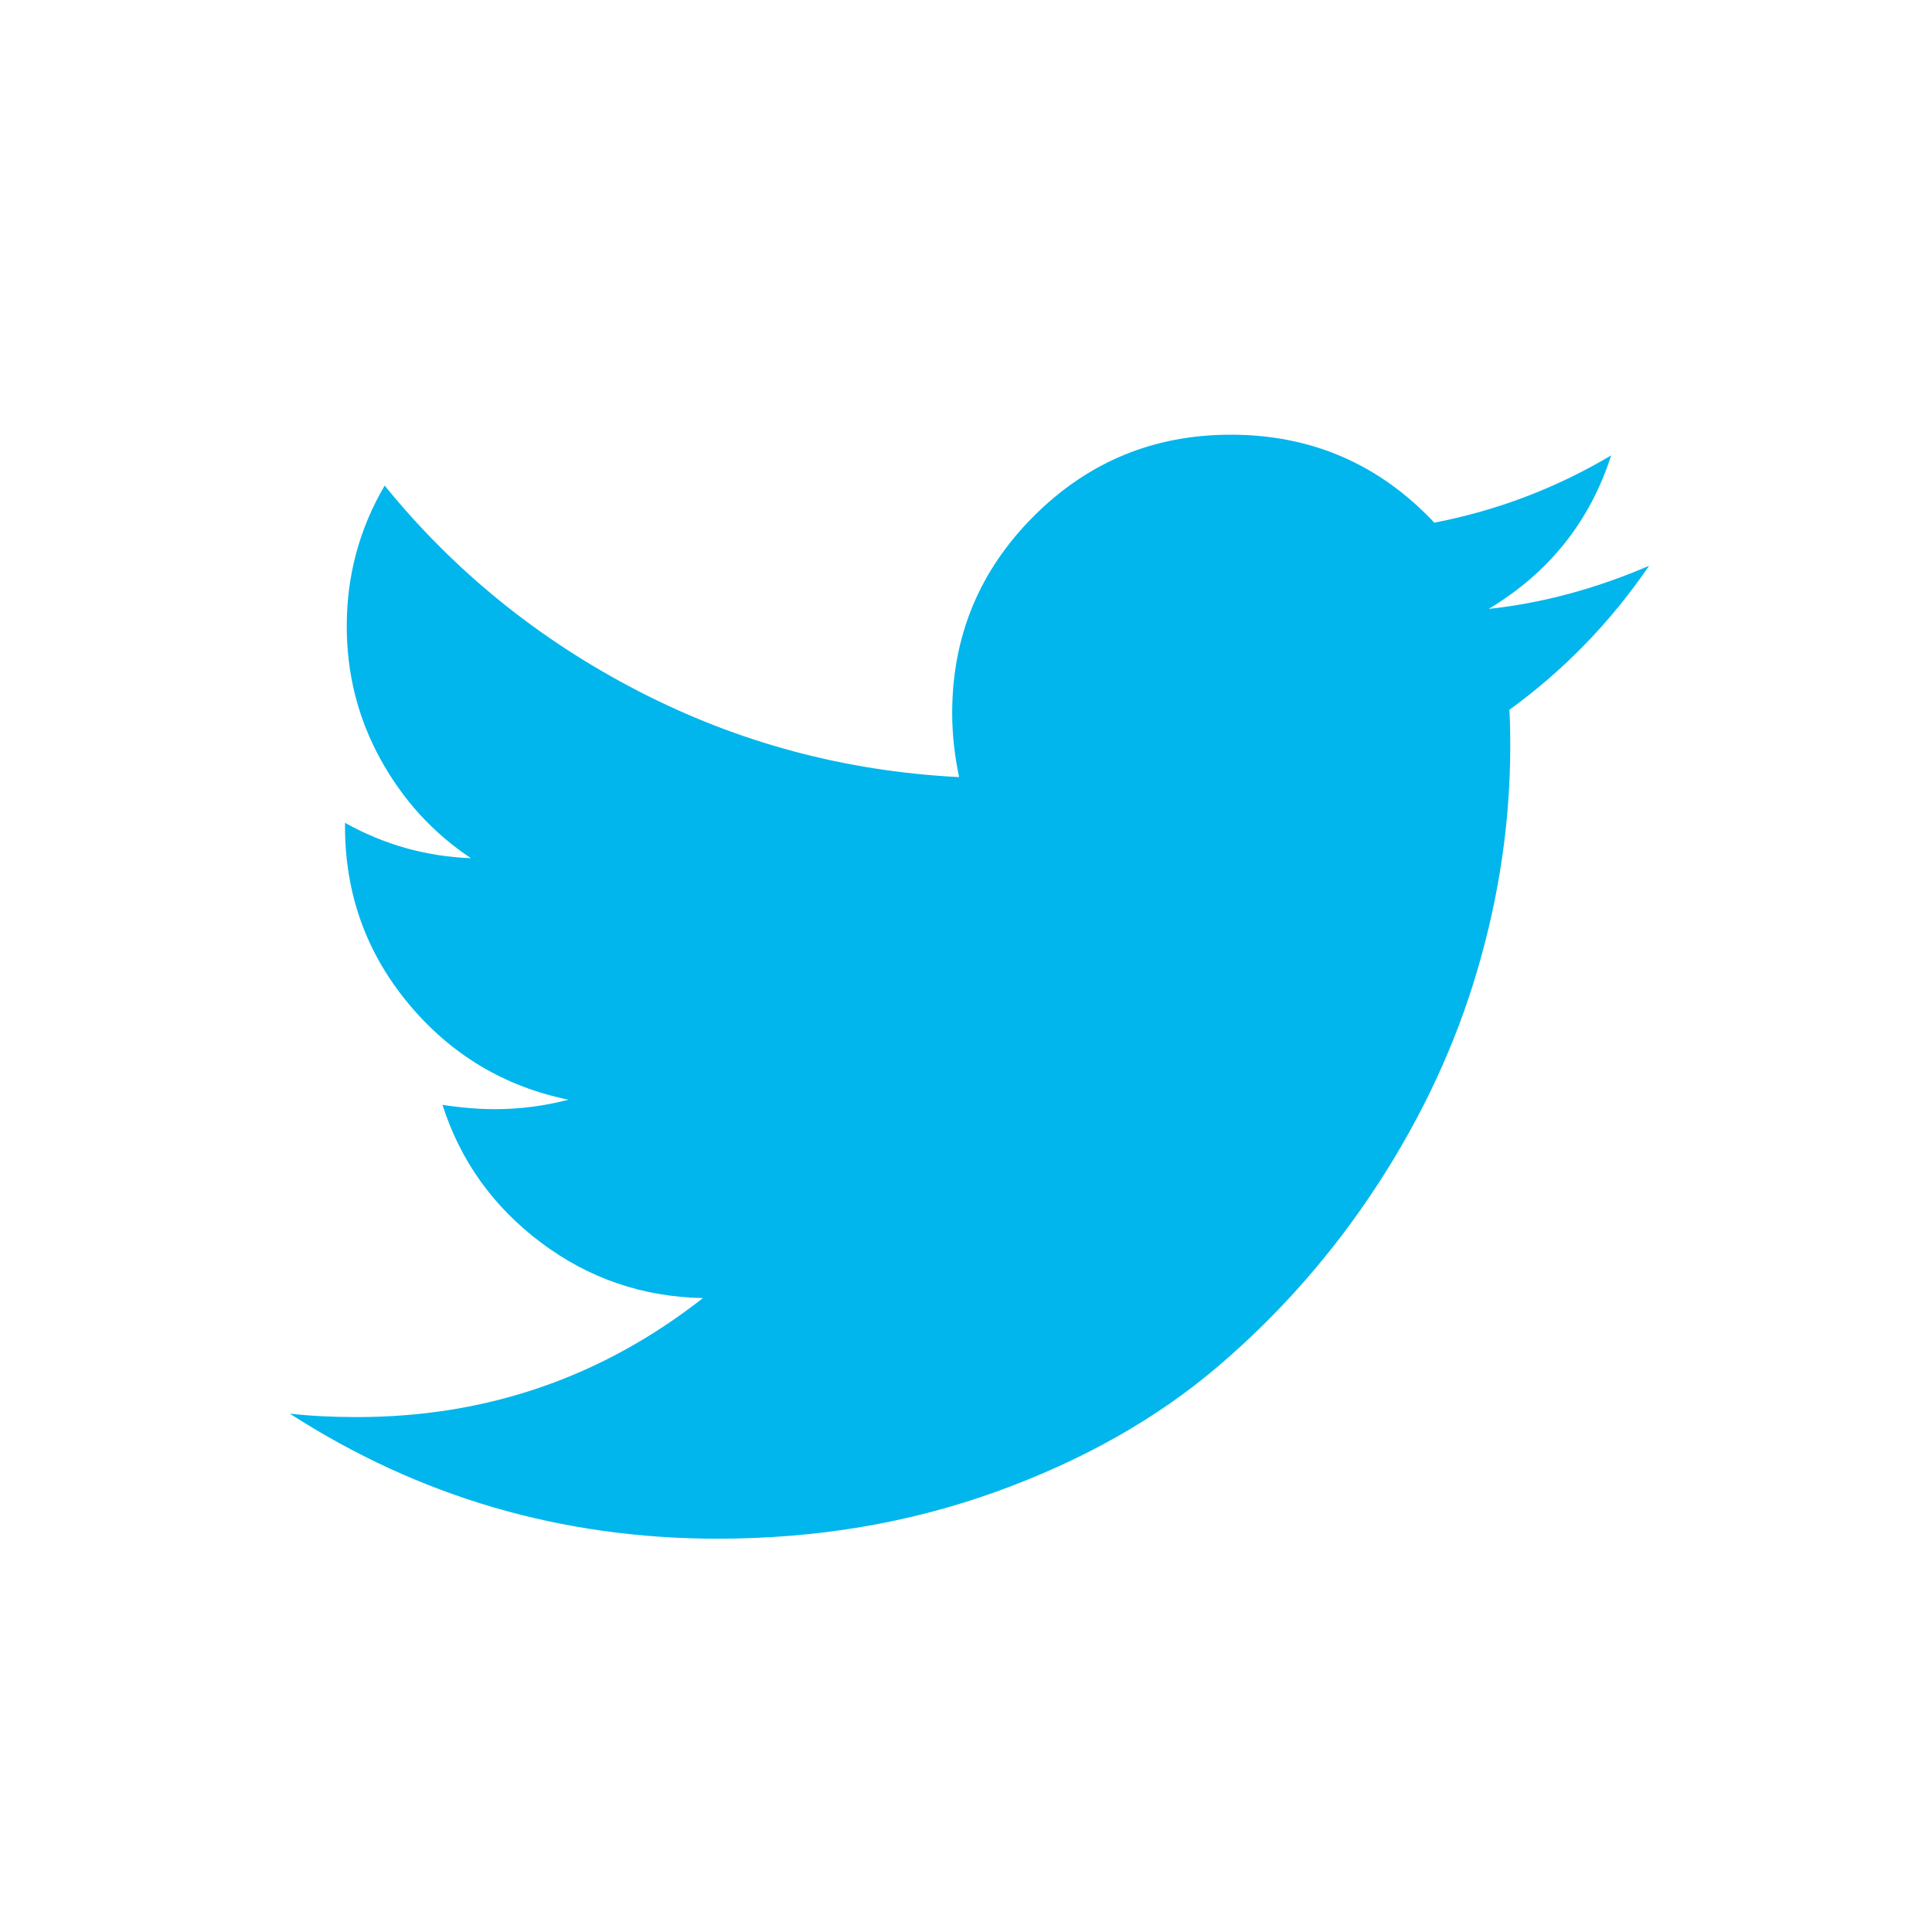 <svg xmlns="http://www.w3.org/2000/svg" xmlns:xlink="http://www.w3.org/1999/xlink" width="40" height="40" version="1.1" viewBox="0 0 40 40"><title>twitter-colored</title><desc>Created with Sketch.</desc><g id="Page-1" fill="none" fill-rule="evenodd" stroke="none" stroke-width="1"><g id="twitter-colored" fill="#00B6EC"><path id="twitter" d="M34.143,11.714 C33.345,12.881 32.381,13.875 31.25,14.696 C31.262,14.863 31.268,15.113 31.268,15.446 C31.268,16.994 31.042,18.539 30.589,20.08 C30.137,21.622 29.449,23.101 28.527,24.518 C27.604,25.935 26.506,27.187 25.232,28.277 C23.958,29.366 22.423,30.235 20.625,30.884 C18.827,31.533 16.905,31.857 14.857,31.857 C11.631,31.857 8.679,30.994 6,29.268 C6.417,29.315 6.881,29.339 7.393,29.339 C10.071,29.339 12.458,28.518 14.554,26.875 C13.304,26.851 12.185,26.467 11.196,25.723 C10.208,24.979 9.53,24.03 9.161,22.875 C9.554,22.935 9.917,22.964 10.25,22.964 C10.762,22.964 11.268,22.899 11.768,22.768 C10.435,22.494 9.33,21.83 8.455,20.777 C7.58,19.723 7.143,18.5 7.143,17.107 L7.143,17.036 C7.952,17.488 8.821,17.732 9.75,17.768 C8.964,17.244 8.339,16.56 7.875,15.714 C7.411,14.869 7.179,13.952 7.179,12.964 C7.179,11.917 7.44,10.946 7.964,10.054 C9.405,11.827 11.158,13.247 13.223,14.312 C15.289,15.378 17.5,15.97 19.857,16.089 C19.762,15.637 19.714,15.196 19.714,14.768 C19.714,13.173 20.277,11.813 21.402,10.688 C22.527,9.562 23.887,9 25.482,9 C27.149,9 28.554,9.607 29.696,10.821 C30.994,10.571 32.214,10.107 33.357,9.429 C32.917,10.798 32.071,11.857 30.821,12.607 C31.929,12.488 33.036,12.19 34.143,11.714 L34.143,11.714 Z"/></g></g></svg>